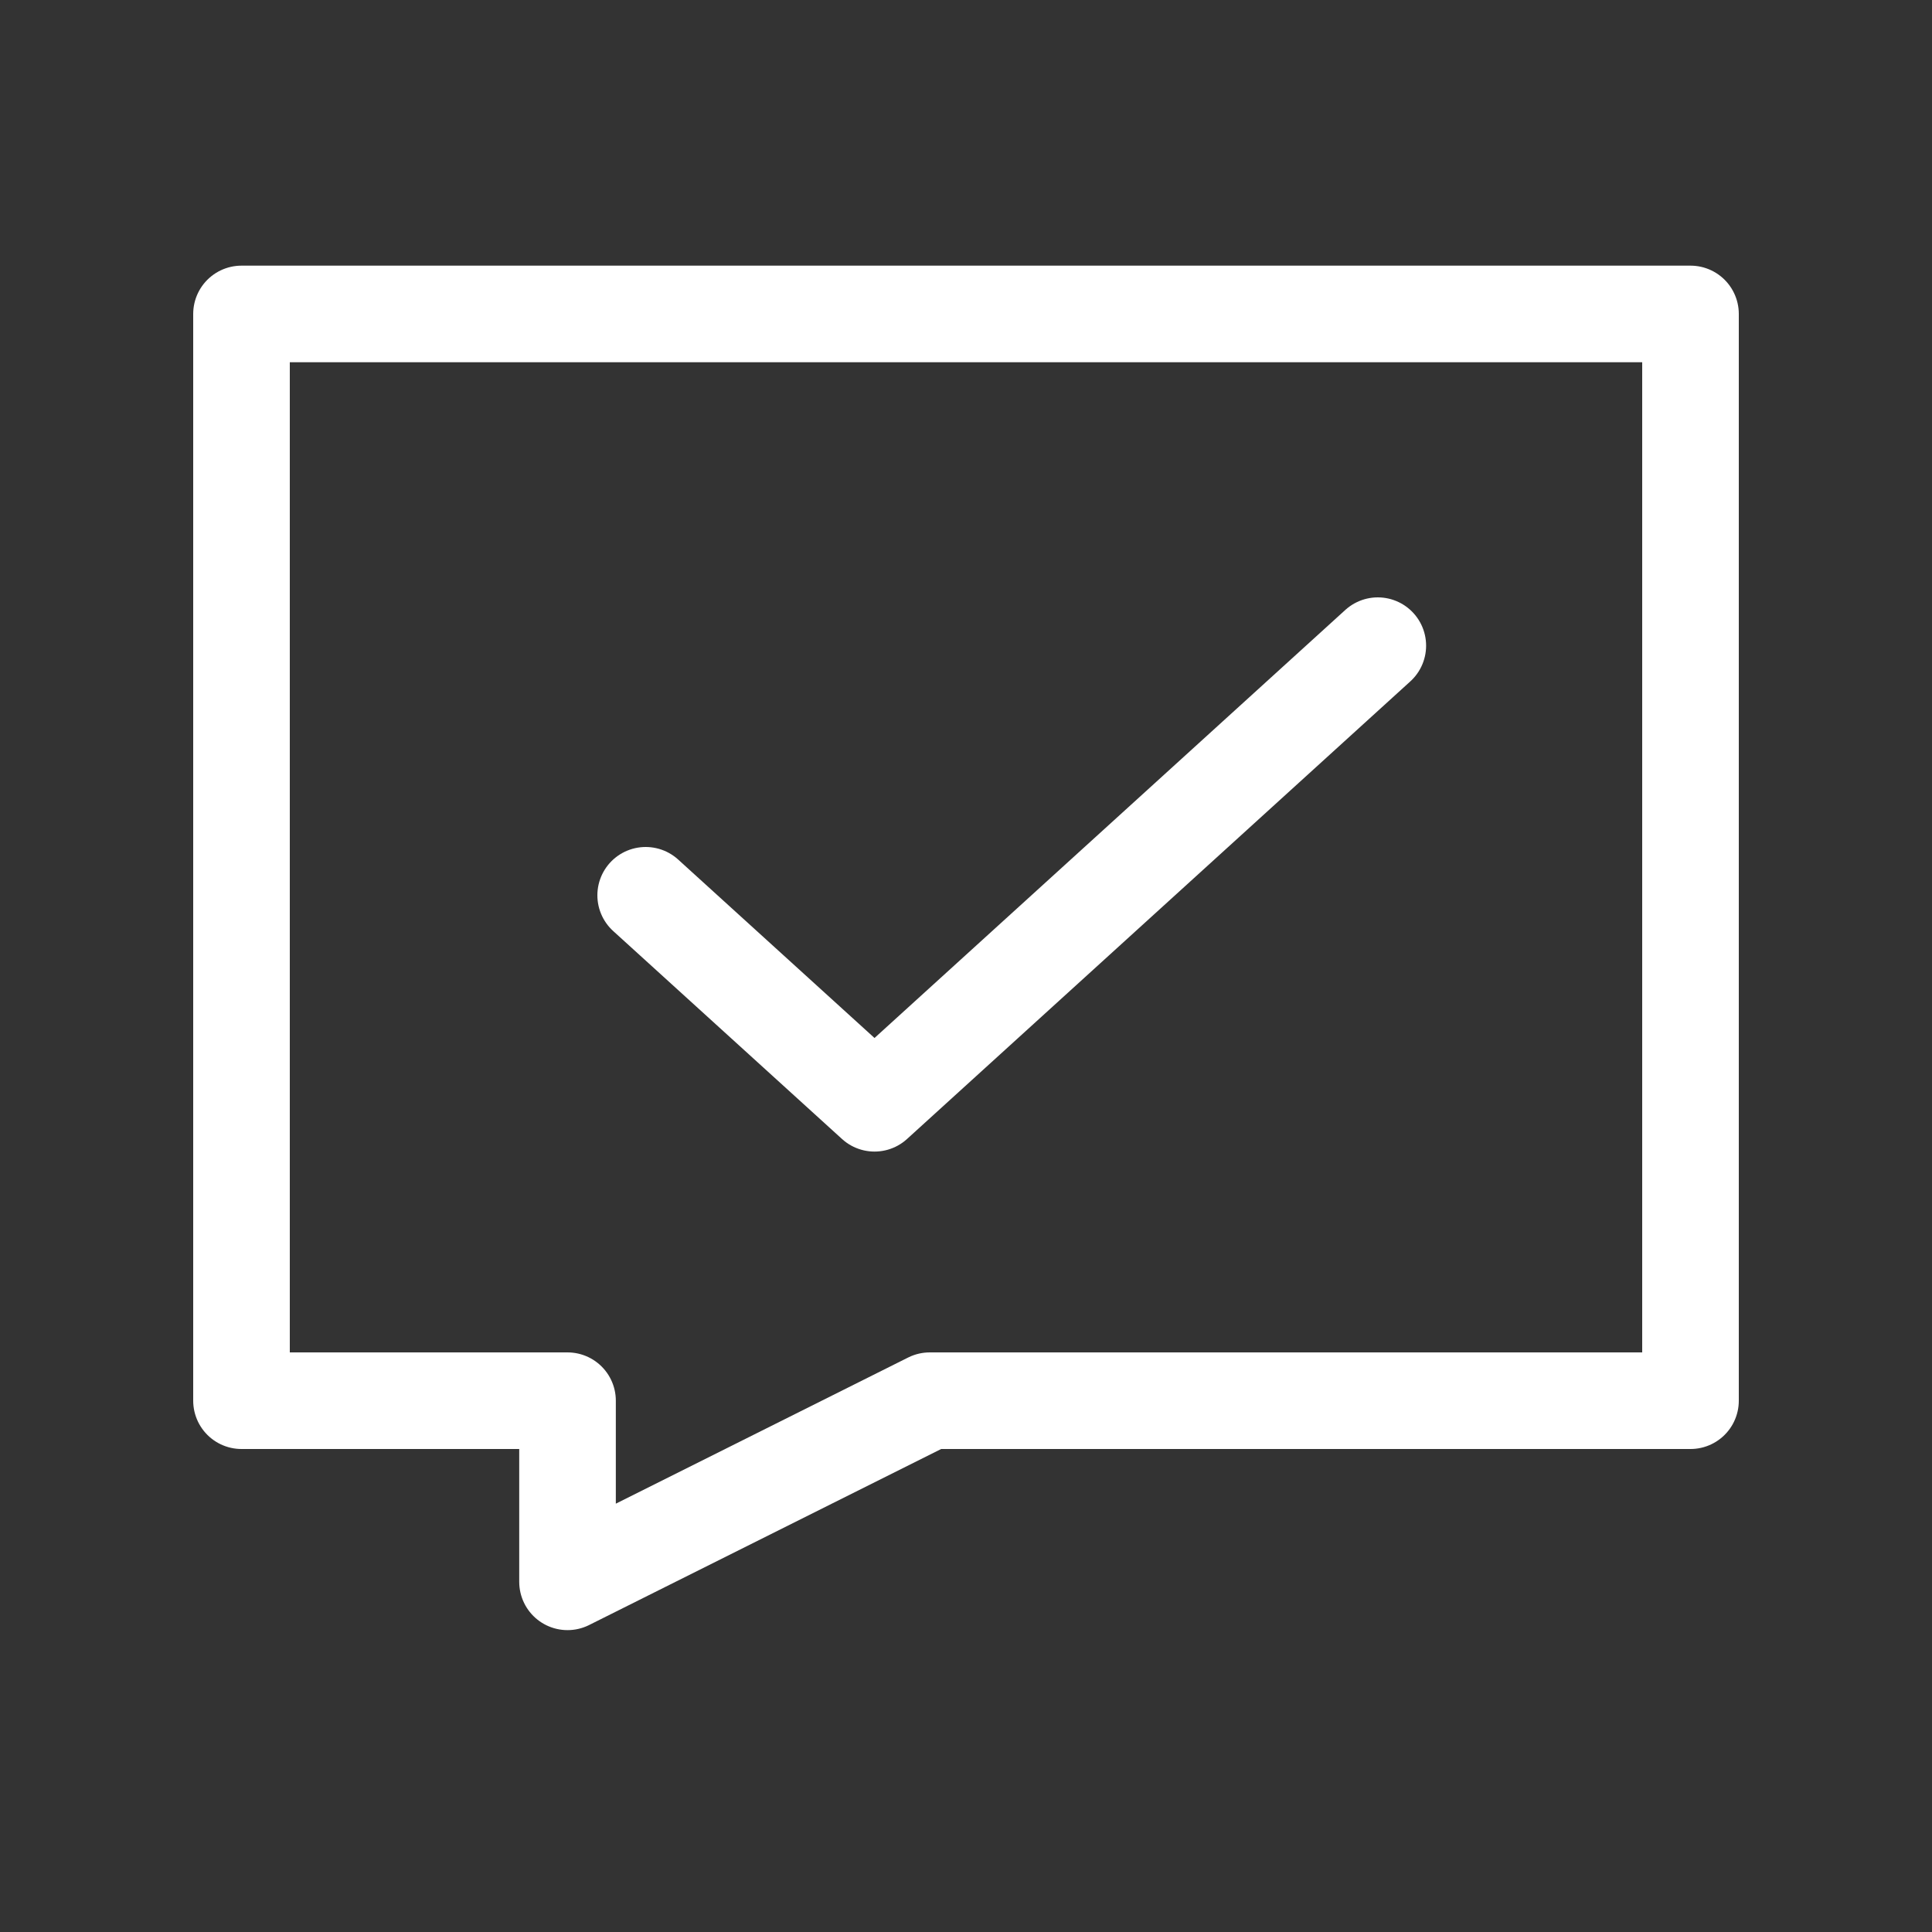 <svg width="20" height="20" viewBox="0 0 20 20" fill="none" xmlns="http://www.w3.org/2000/svg">
<rect x="0" y="0" width="20" height="20" fill="#333333" stroke="none"/>
<path d="M17.5 3.25H2.5V14.5H5.875V16.375L9.625 14.5H17.5V3.25Z" stroke="white" stroke-linecap="round" stroke-linejoin="round"/>
<path d="M14.263 6.684L9.053 11.421L6.684 9.268" stroke="white" stroke-linecap="round" stroke-linejoin="round"/>
</svg>
